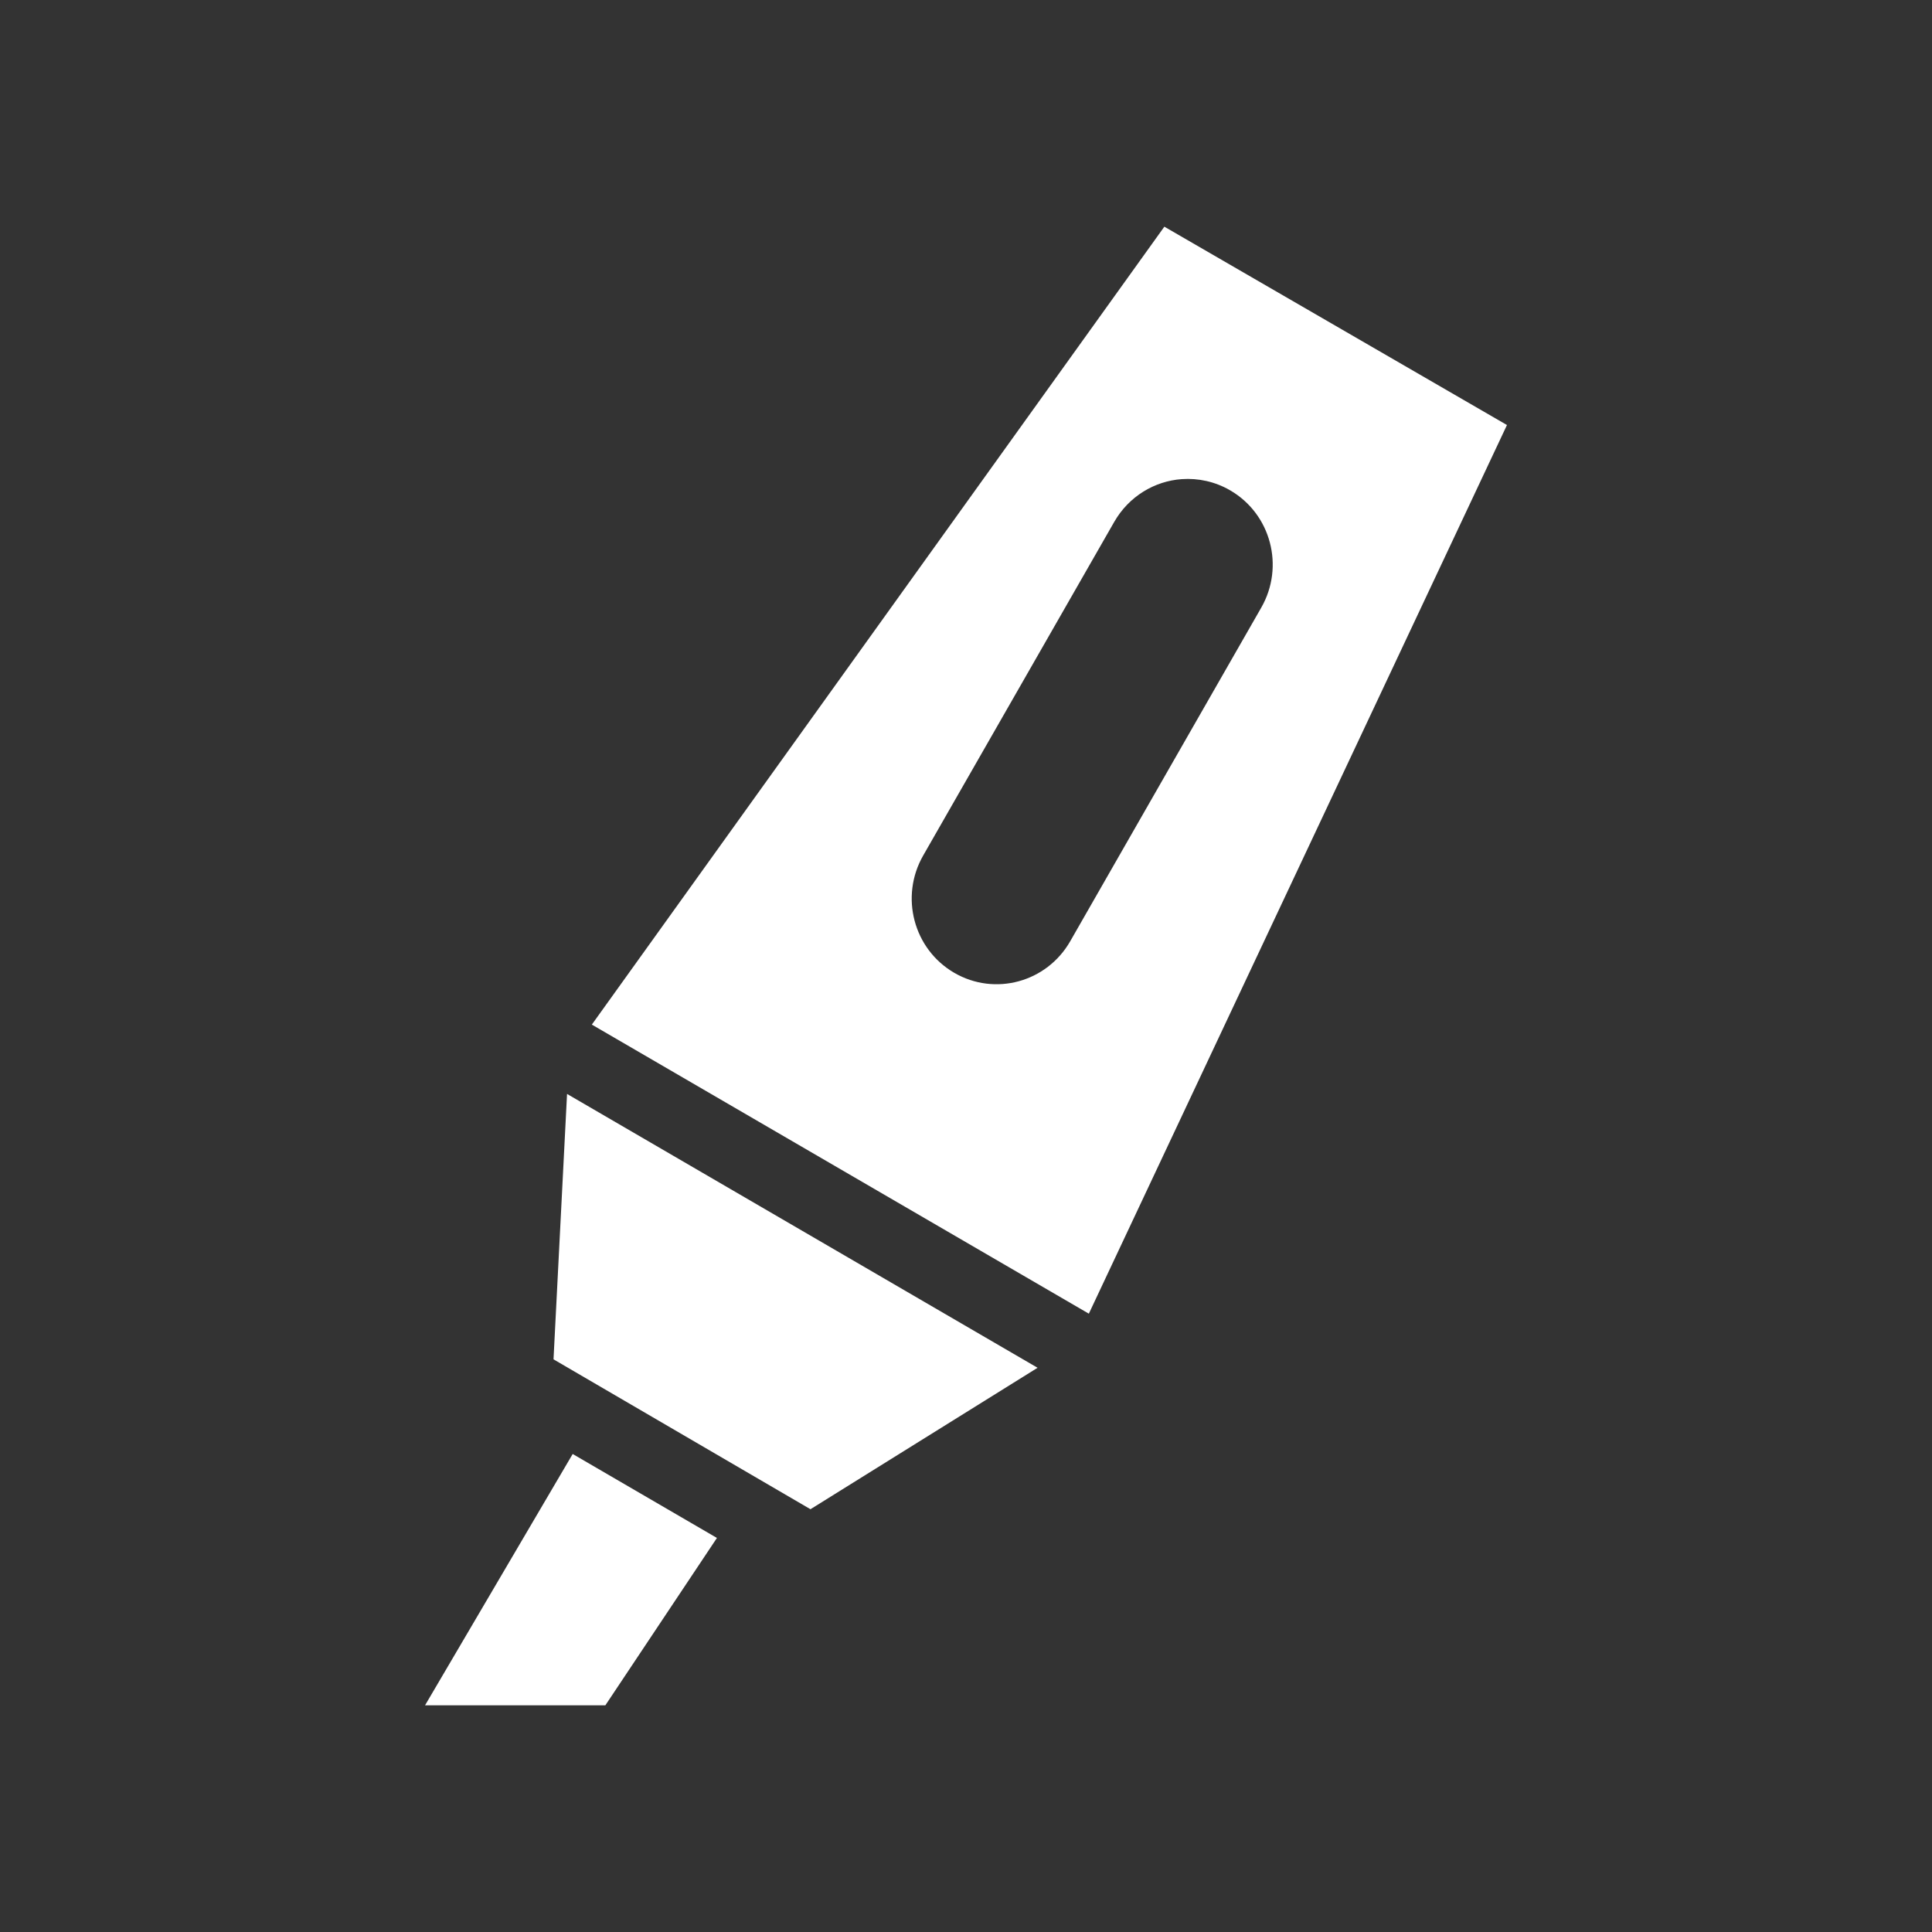 <?xml version="1.0" encoding="UTF-8" standalone="no"?>
<!DOCTYPE svg PUBLIC "-//W3C//DTD SVG 1.1//EN" "http://www.w3.org/Graphics/SVG/1.1/DTD/svg11.dtd">
<svg width="100%" height="100%" viewBox="0 0 600 600" version="1.1" xmlns="http://www.w3.org/2000/svg" xmlns:xlink="http://www.w3.org/1999/xlink" xml:space="preserve" xmlns:serif="http://www.serif.com/" style="fill-rule:evenodd;clip-rule:evenodd;stroke-linejoin:round;stroke-miterlimit:2;">
    <rect x="0" y="0" width="600" height="600" fill="#333333" stroke="none"/>
    <g transform="matrix(1,0,0,1,-50,20)">
        <path d="M411.6,50.398L233.8,298.198L388.15,387.975L518,111.995L411.6,50.398ZM417.022,128.8C422.081,128.445 427.334,129.538 432.073,132.3C444.714,139.663 448.995,155.945 441.698,168.698L382.374,272.298C375.077,285.052 358.964,289.462 346.323,282.099C333.682,274.732 329.401,258.451 336.698,245.697L396.022,142.097C400.584,134.124 408.592,129.39 417.022,128.796L417.022,128.8ZM226.102,319.73L221.899,402.152L301.7,448.703L372.227,404.777L226.102,319.73ZM227.852,431.55L182,509.601L238,509.601L272.648,457.624L227.852,431.55Z" style="fill:white;fill-rule:nonzero;"/>
    </g>
</svg>
